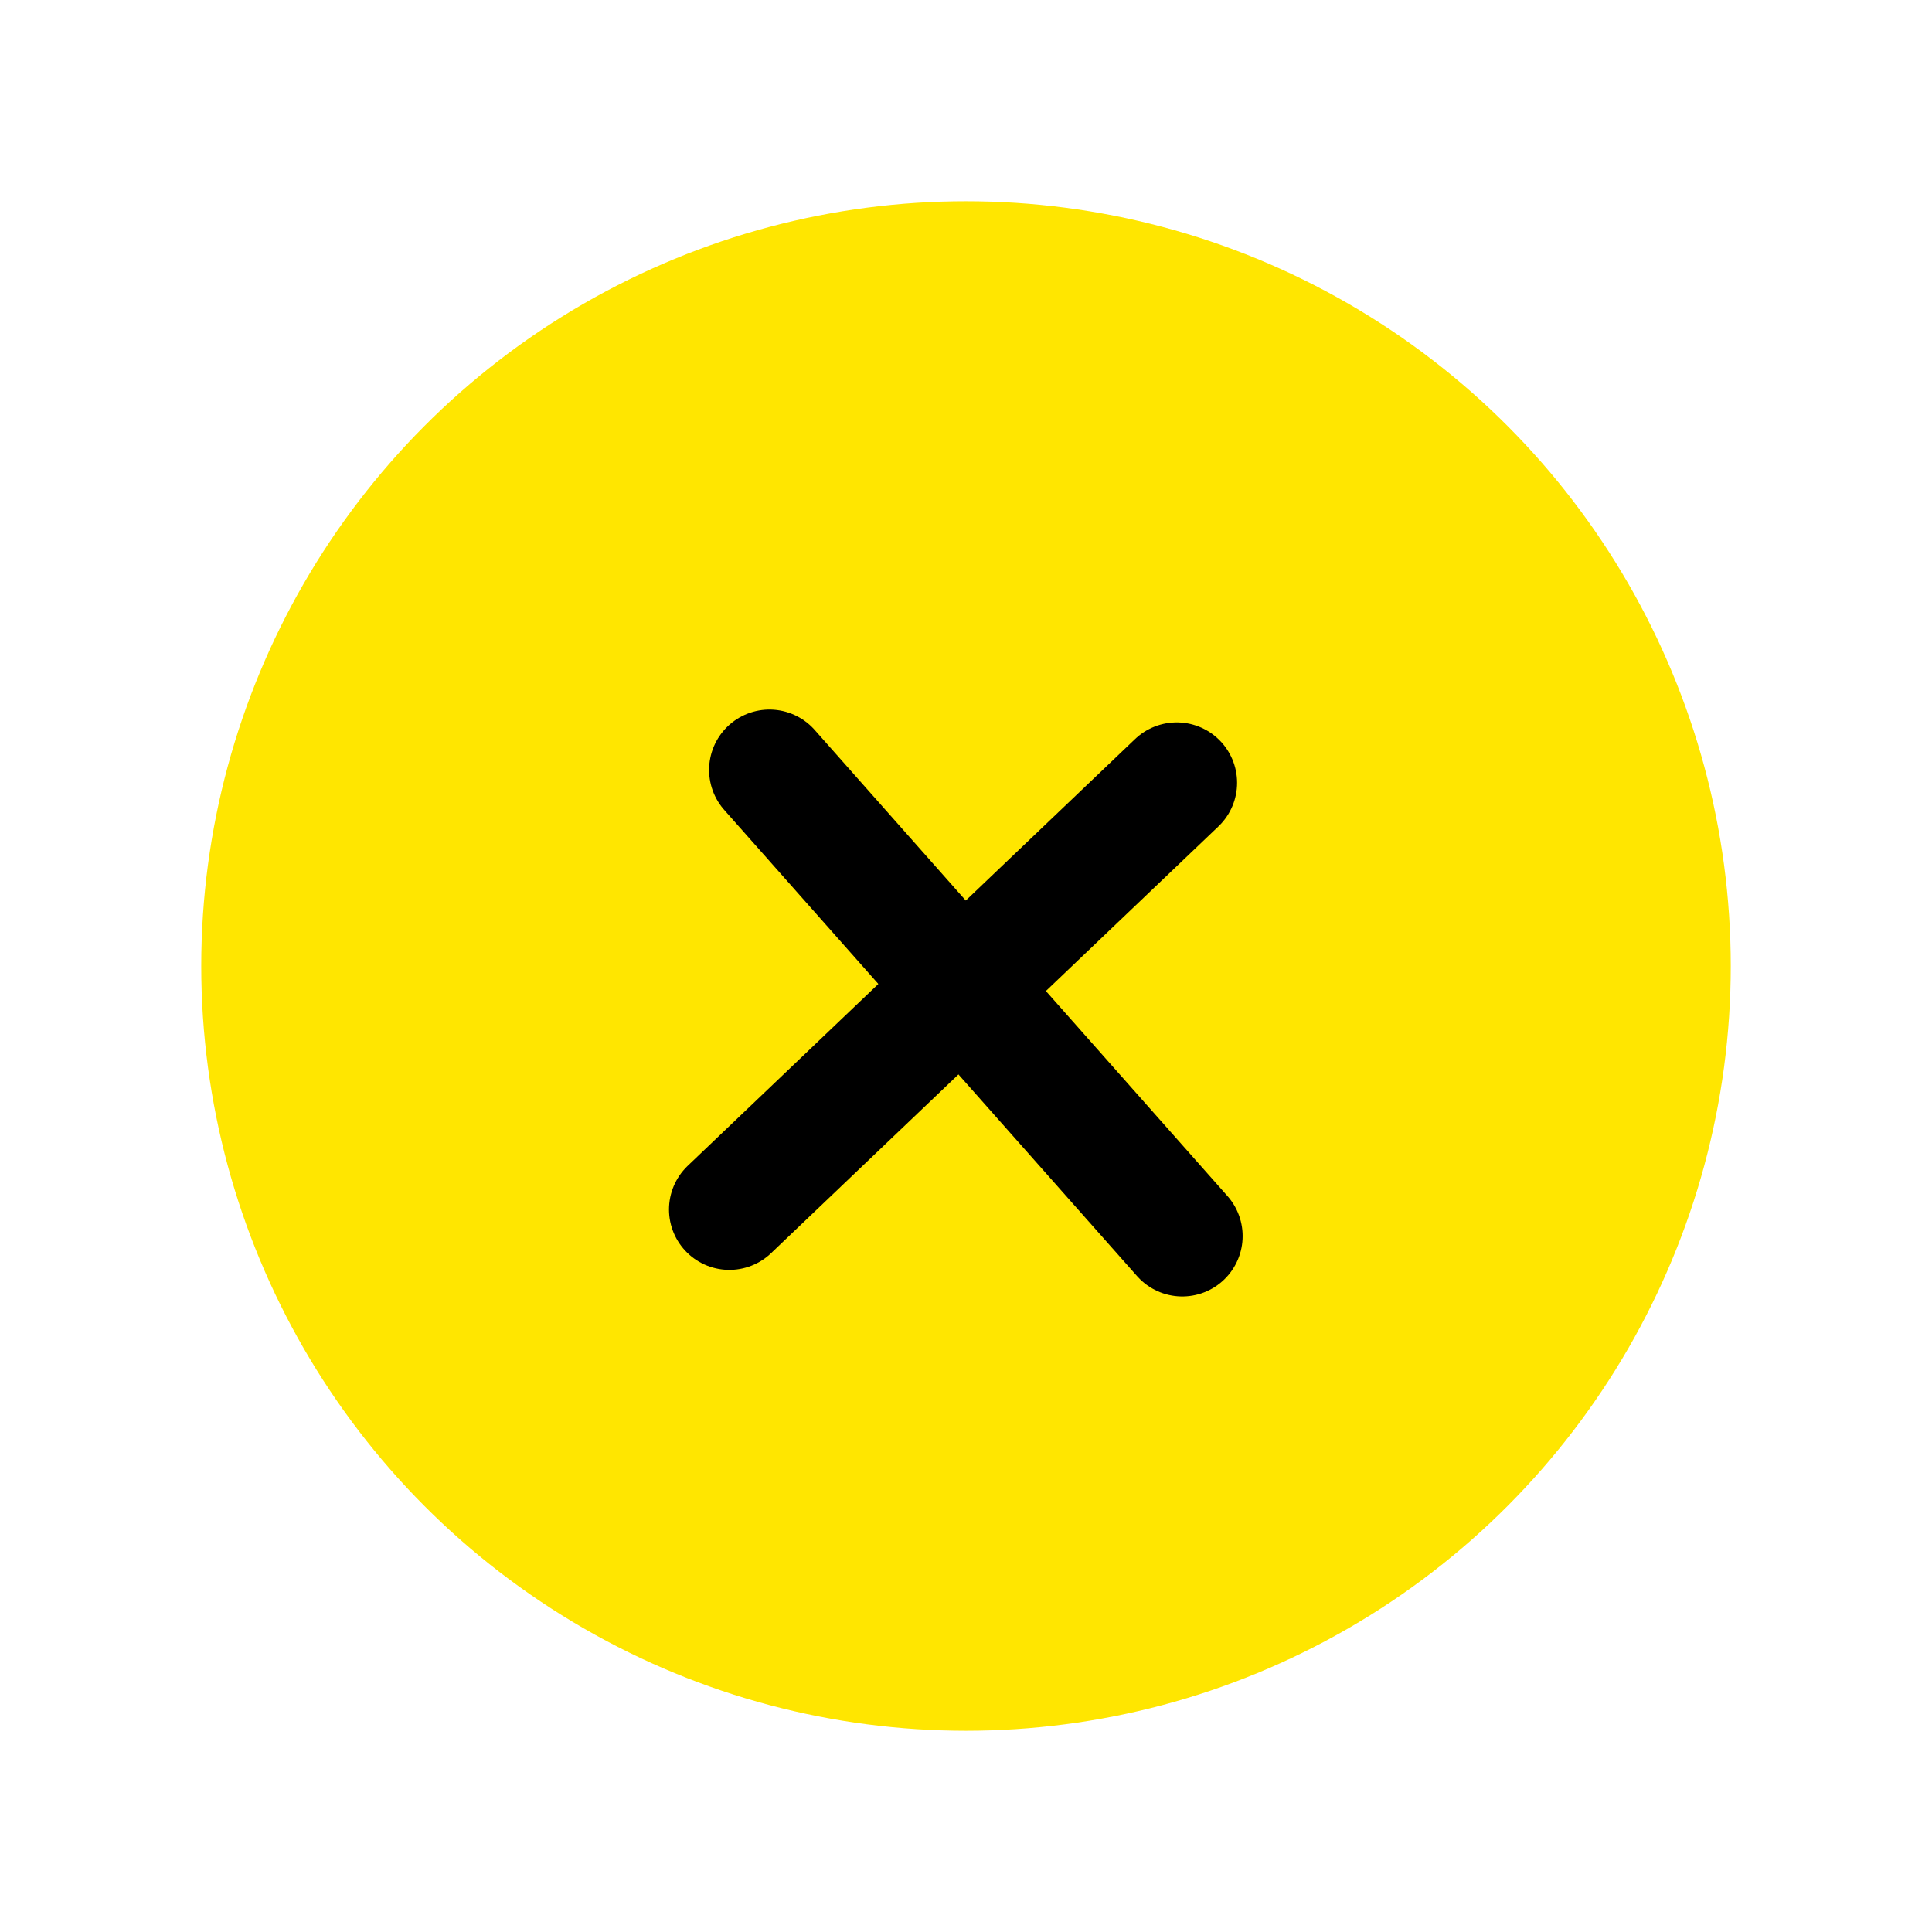 <svg width="48" height="48" viewBox="0 0 48 48" fill="none" xmlns="http://www.w3.org/2000/svg">
<circle cx="24" cy="24" r="19" fill="#FFE600"/>
<line x1="29.235" y1="19.448" x2="18.121" y2="30.05" stroke="black" stroke-width="3" stroke-linecap="round"/>
<line x1="19.117" y1="19.129" x2="29.373" y2="30.71" stroke="black" stroke-width="3" stroke-linecap="round"/>
</svg>
